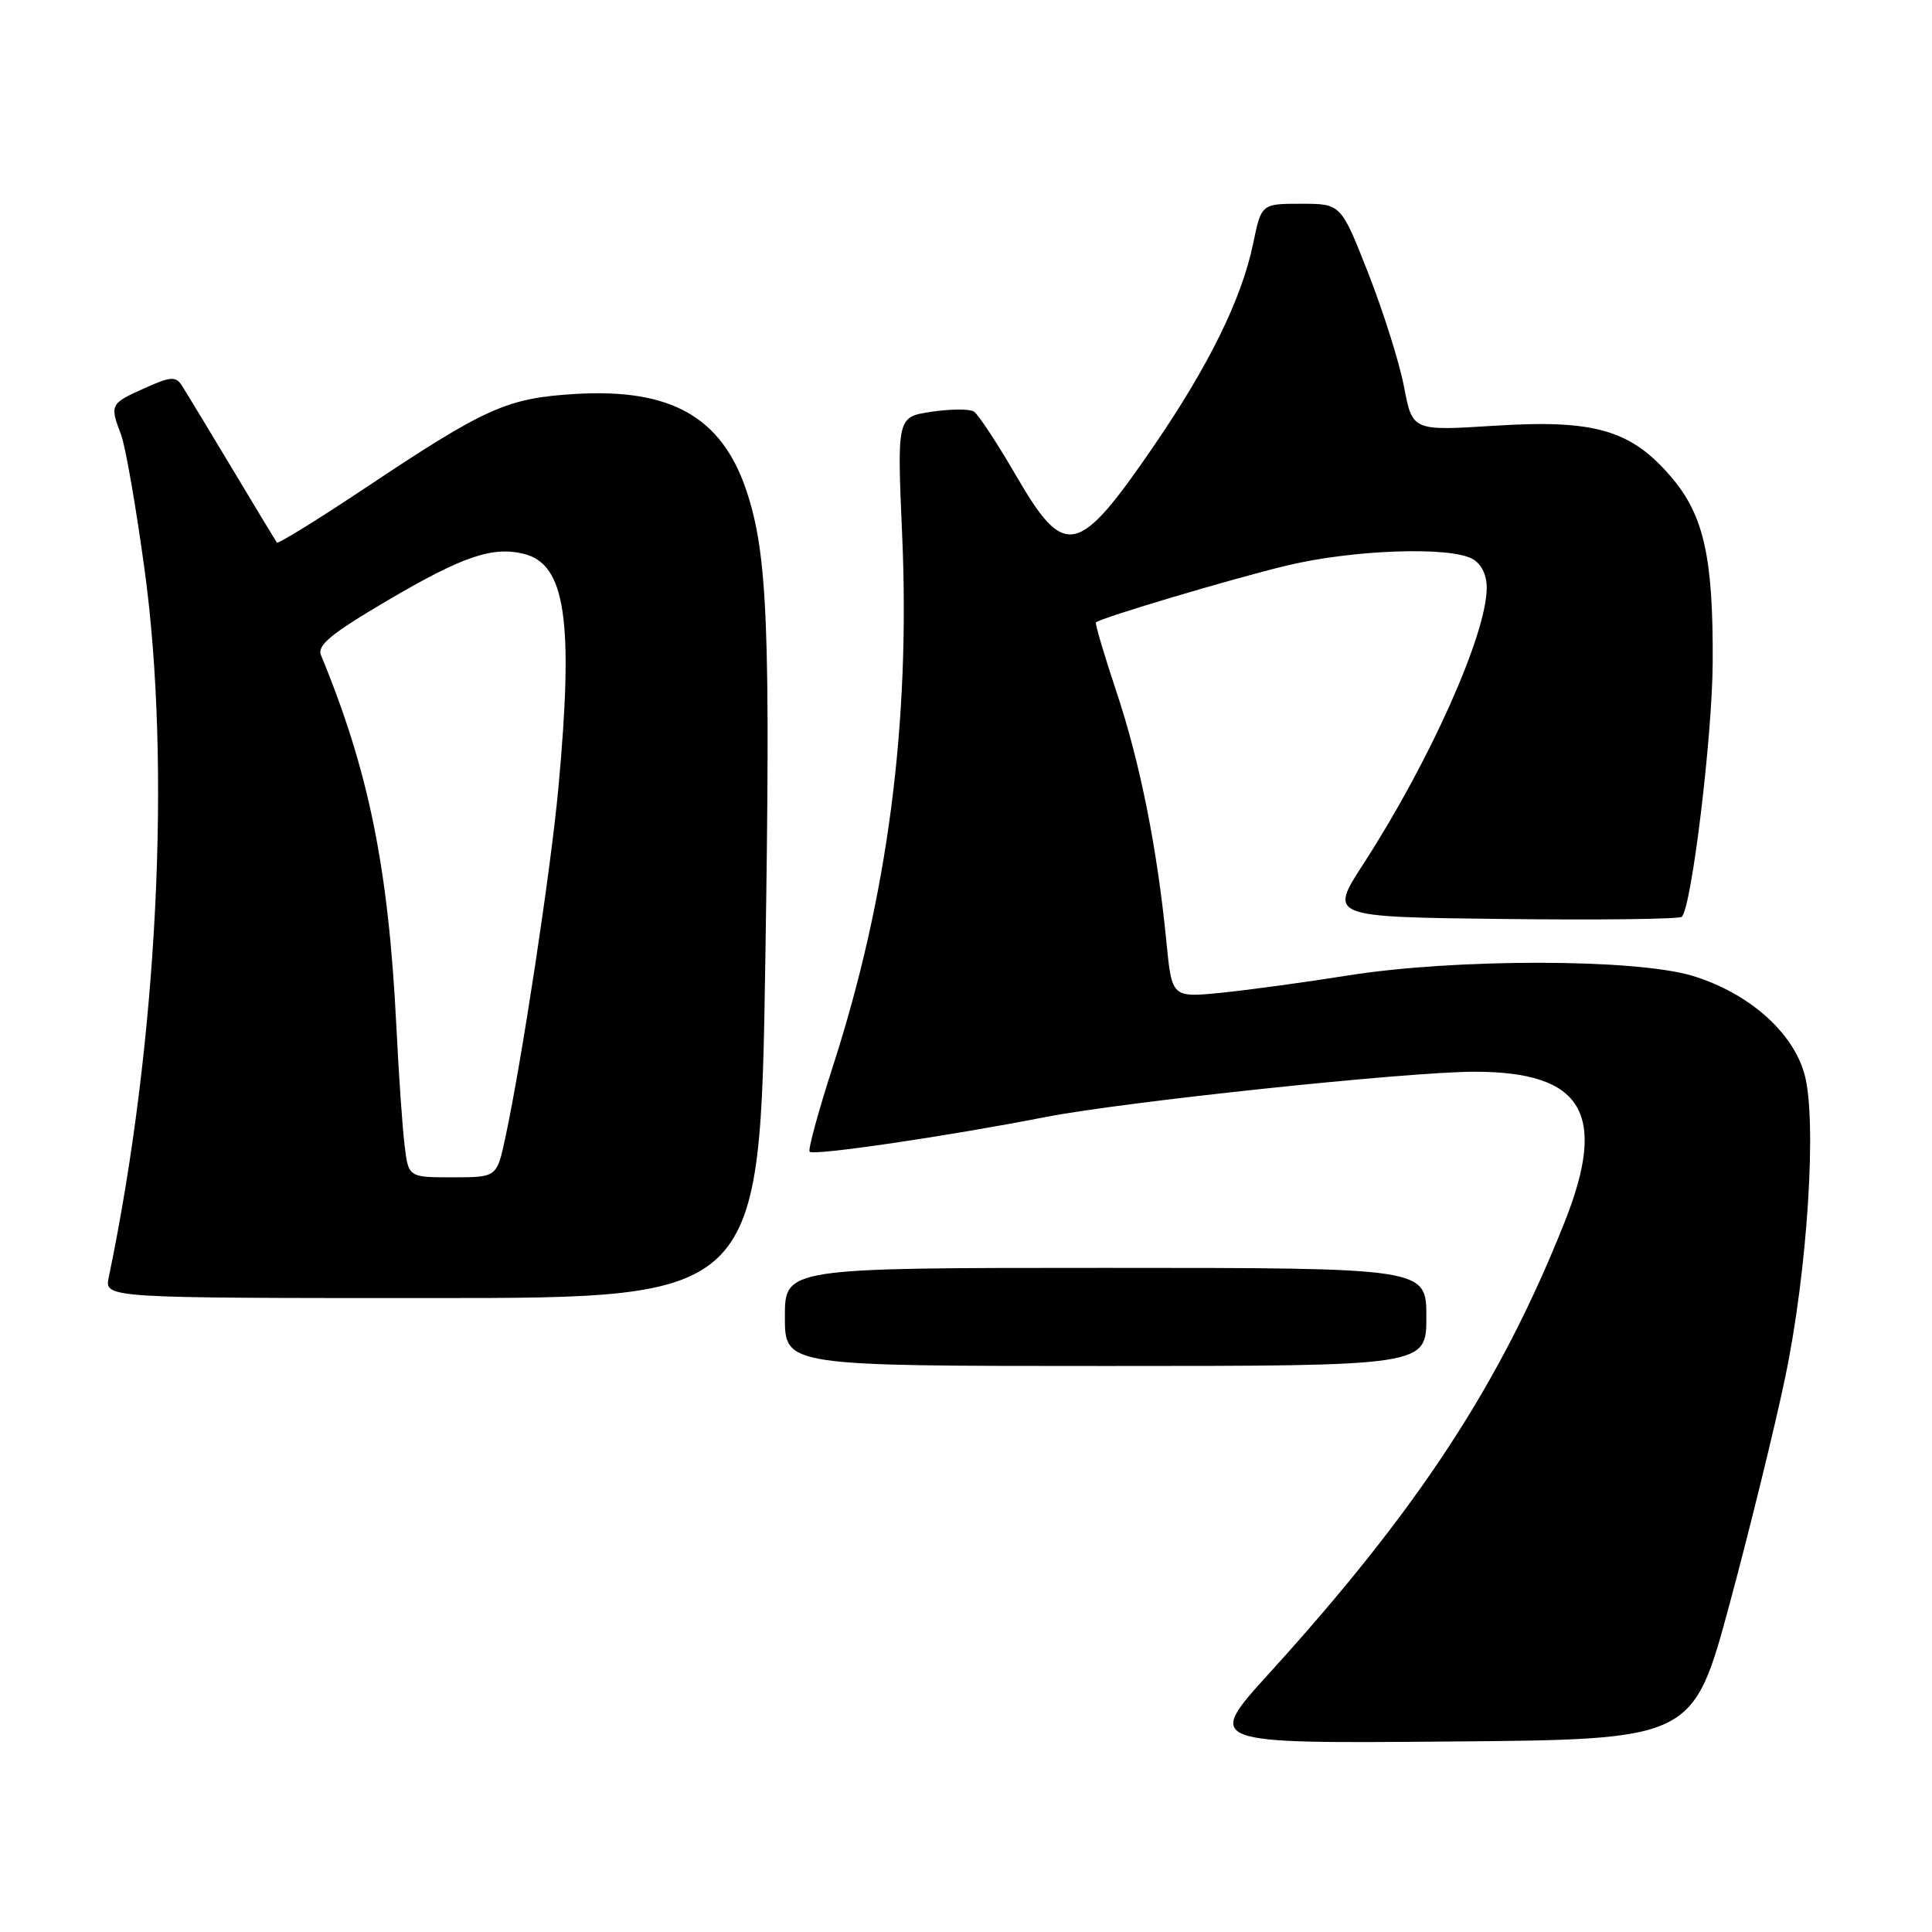 <?xml version="1.0" encoding="UTF-8" standalone="no"?>
<!DOCTYPE svg PUBLIC "-//W3C//DTD SVG 1.1//EN" "http://www.w3.org/Graphics/SVG/1.1/DTD/svg11.dtd" >
<svg xmlns="http://www.w3.org/2000/svg" xmlns:xlink="http://www.w3.org/1999/xlink" version="1.1" viewBox="0 0 256 256">
 <g >
 <path fill="currentColor"
d=" M 229.19 212.50 C 231.86 202.60 235.17 189.10 236.55 182.50 C 239.51 168.33 240.78 148.43 239.11 142.36 C 237.58 136.75 231.70 131.57 224.29 129.31 C 216.75 127.01 192.77 126.99 178.50 129.27 C 173.00 130.15 165.53 131.17 161.89 131.54 C 155.28 132.20 155.28 132.20 154.56 124.85 C 153.36 112.52 151.05 100.95 147.92 91.62 C 146.29 86.72 145.07 82.61 145.22 82.47 C 145.90 81.85 163.26 76.68 170.50 74.94 C 179.18 72.85 191.97 72.38 195.07 74.04 C 196.27 74.68 197.00 76.13 197.00 77.88 C 197.00 84.01 189.46 100.88 180.64 114.50 C 176.10 121.50 176.10 121.50 199.20 121.77 C 211.90 121.92 222.54 121.79 222.85 121.48 C 224.15 120.18 226.89 97.63 226.94 87.80 C 227.02 73.83 225.77 68.26 221.43 63.19 C 216.11 56.97 211.29 55.57 198.07 56.41 C 187.16 57.10 187.16 57.10 186.05 51.30 C 185.45 48.11 183.31 41.34 181.32 36.25 C 177.69 27.00 177.69 27.00 172.41 27.00 C 167.14 27.00 167.14 27.00 166.04 32.31 C 164.53 39.59 160.19 48.43 152.88 59.10 C 142.83 73.77 141.10 74.15 134.67 63.08 C 132.14 58.72 129.60 54.87 129.03 54.52 C 128.46 54.17 125.94 54.19 123.42 54.56 C 118.86 55.25 118.86 55.25 119.54 70.87 C 120.63 95.87 117.64 118.76 110.36 141.30 C 108.43 147.28 107.04 152.37 107.28 152.61 C 107.83 153.16 125.40 150.58 138.50 148.02 C 148.97 145.98 186.64 142.00 195.41 142.01 C 209.71 142.02 213.02 147.52 207.36 161.83 C 198.85 183.30 187.95 199.96 168.14 221.76 C 159.73 231.03 159.73 231.03 192.03 230.76 C 224.33 230.50 224.33 230.50 229.19 212.50 Z  M 189.00 174.50 C 189.00 168.00 189.00 168.00 146.50 168.00 C 104.00 168.00 104.00 168.00 104.00 174.50 C 104.00 181.00 104.00 181.00 146.50 181.00 C 189.00 181.00 189.00 181.00 189.00 174.50 Z  M 101.41 127.25 C 102.11 83.12 101.71 73.38 98.90 65.00 C 95.63 55.25 88.90 51.45 76.27 52.20 C 67.15 52.75 64.42 53.97 48.23 64.77 C 42.03 68.90 36.83 72.11 36.68 71.89 C 36.53 71.68 33.84 67.22 30.71 62.00 C 27.57 56.77 24.59 51.85 24.08 51.06 C 23.28 49.83 22.57 49.89 19.08 51.47 C 14.60 53.48 14.53 53.63 16.05 57.62 C 16.62 59.13 18.02 67.15 19.15 75.44 C 22.73 101.54 20.87 138.21 14.41 169.25 C 13.84 172.00 13.84 172.00 57.28 172.00 C 100.71 172.00 100.71 172.00 101.41 127.25 Z  M 53.61 151.75 C 53.32 149.41 52.83 142.32 52.52 136.00 C 51.48 115.02 48.87 102.16 42.54 86.83 C 41.99 85.51 43.83 83.99 51.34 79.57 C 61.30 73.71 65.28 72.35 69.45 73.40 C 74.95 74.78 76.04 82.27 73.98 104.50 C 72.97 115.38 69.14 140.59 66.96 150.75 C 65.83 156.00 65.83 156.00 59.98 156.00 C 54.12 156.00 54.12 156.00 53.61 151.75 Z "/>
</g>
</svg>